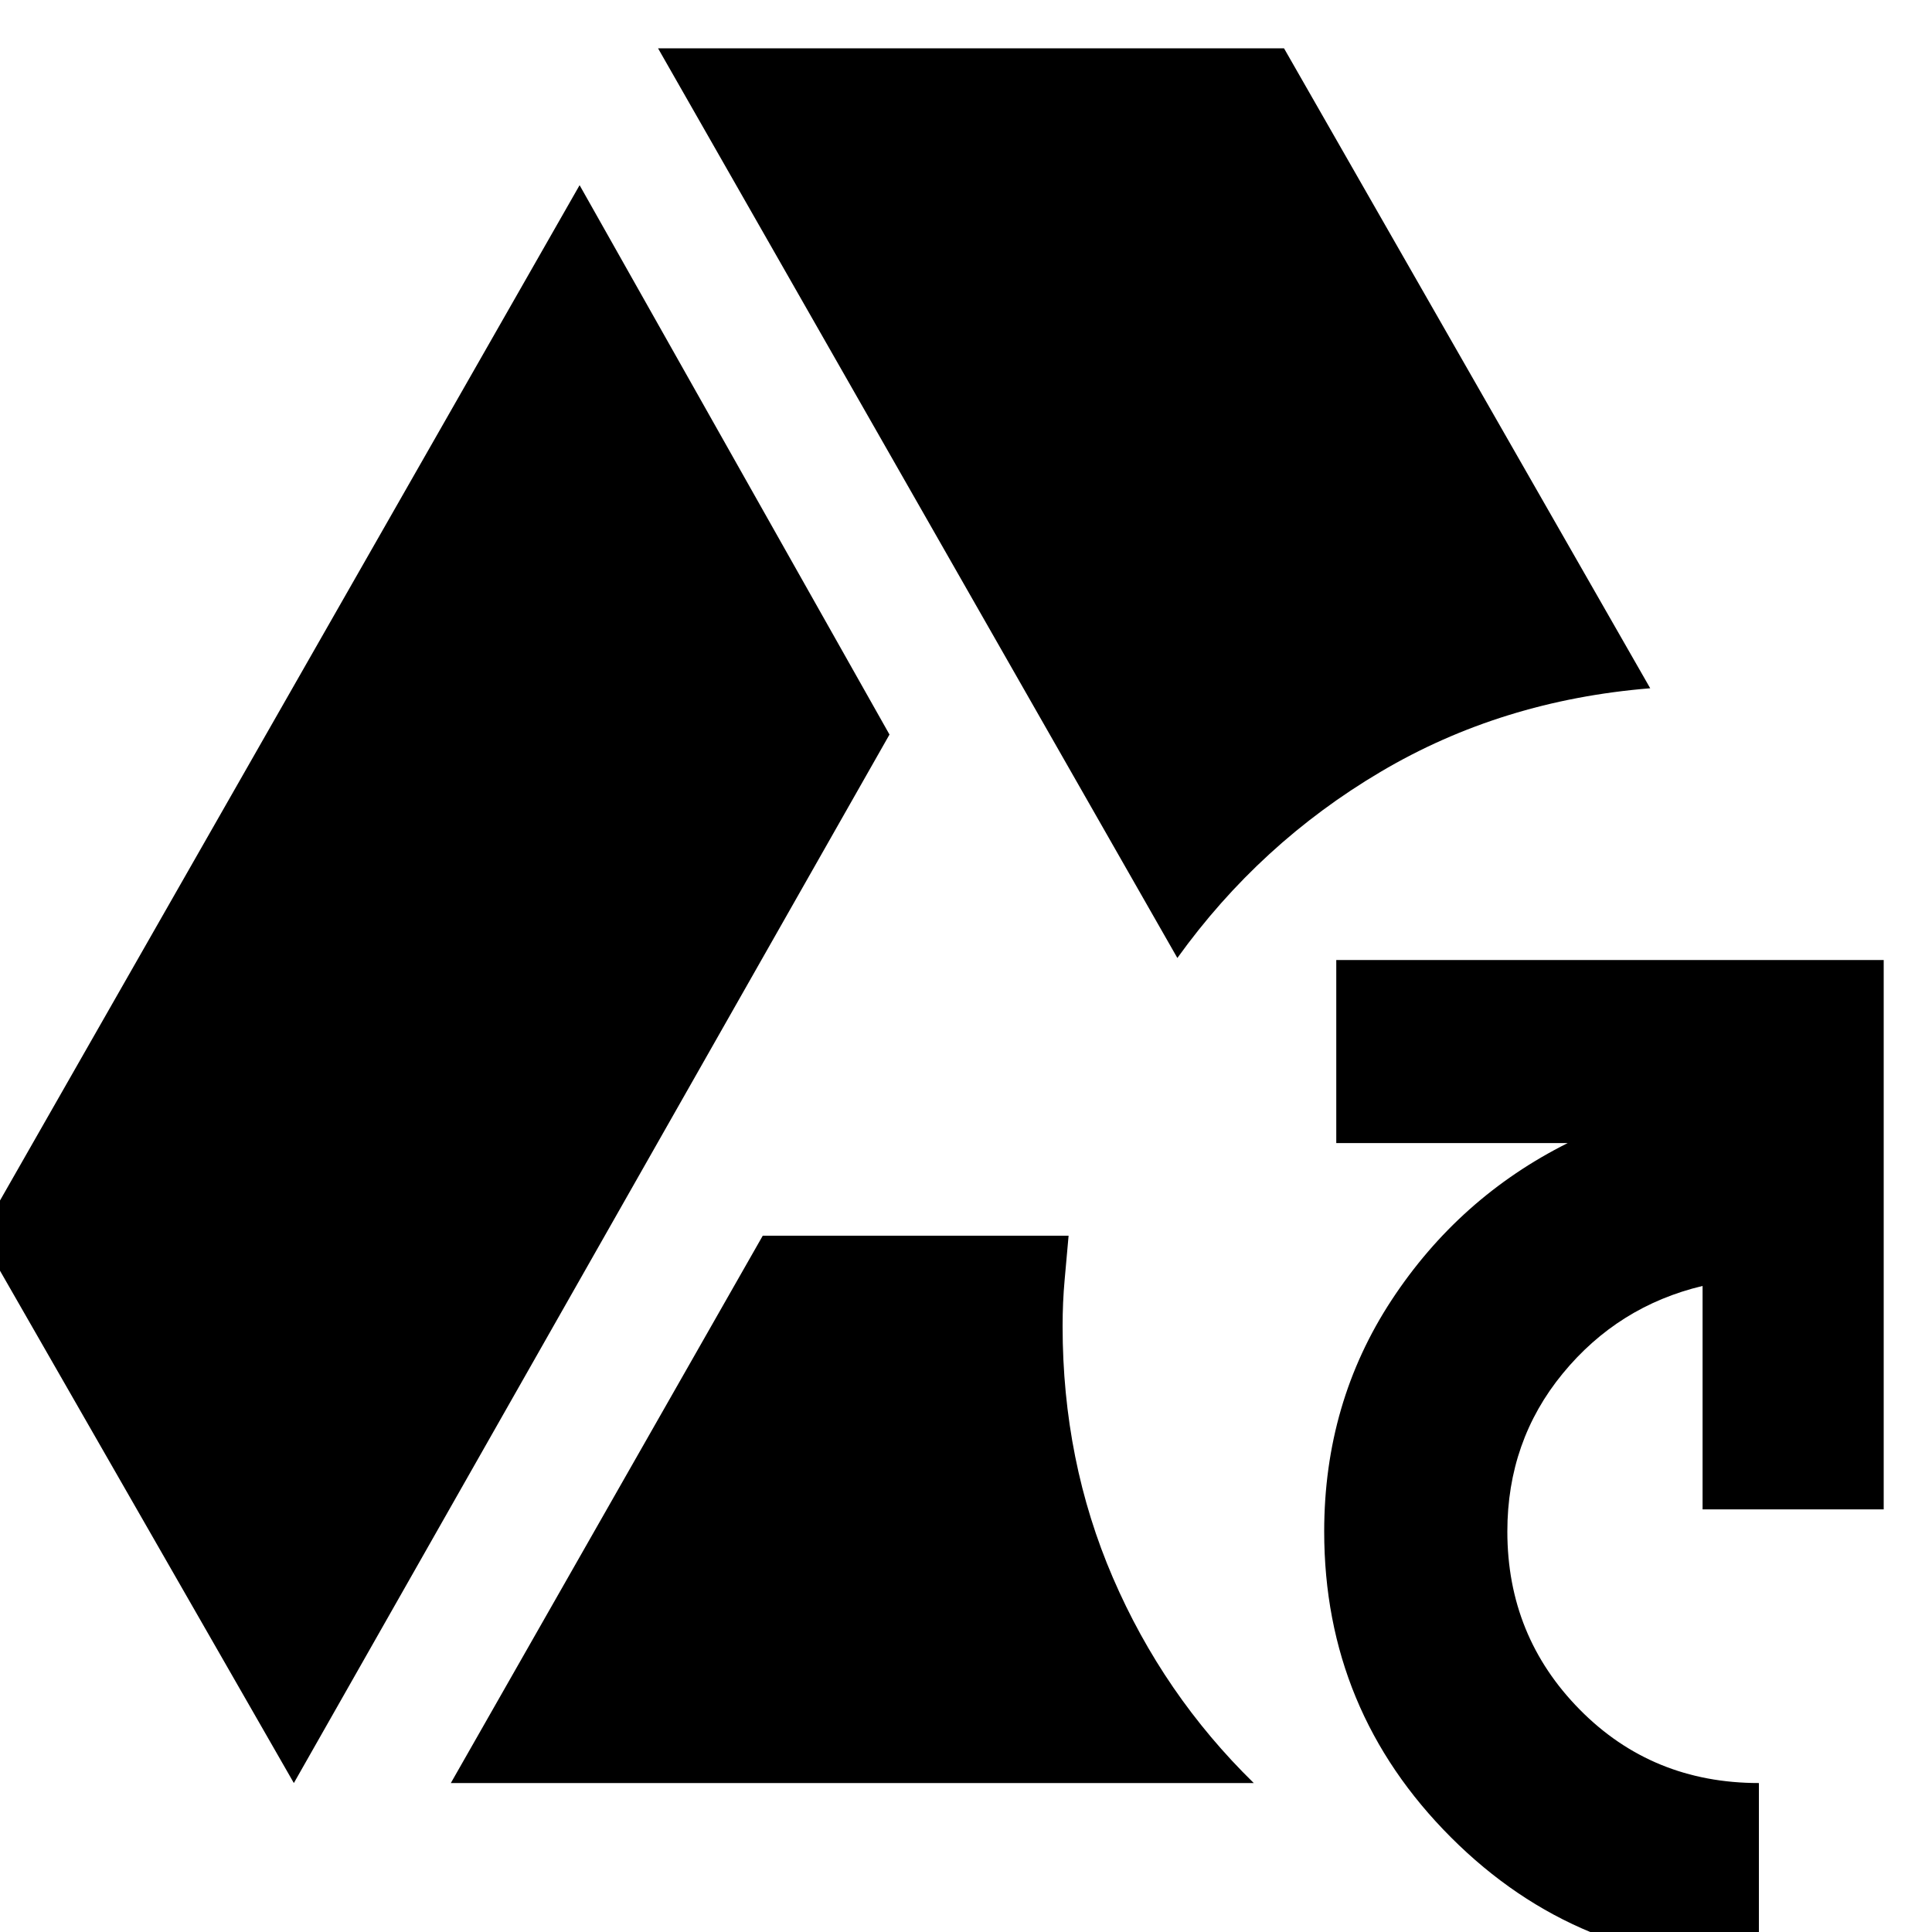 <svg xmlns="http://www.w3.org/2000/svg" height="20" width="20"><path d="M3.042 18.458 -0.208 12.792 6 1.917 9.208 7.604ZM4.667 18.458 7.896 12.792H11.062Q11.042 13.021 11.021 13.25Q11 13.479 11 13.729Q11 15.125 11.521 16.333Q12.042 17.542 12.979 18.458ZM12.188 9.917 6.812 0.5H13.292L17.083 7.125Q15.542 7.25 14.292 7.99Q13.042 8.729 12.188 9.917ZM18.208 20.333Q16.333 20.333 15.021 19.021Q13.708 17.708 13.708 15.854Q13.708 14.521 14.406 13.458Q15.104 12.396 16.229 11.833H13.833V9.938H19.5V15.625H17.625V13.312Q16.75 13.521 16.177 14.219Q15.604 14.917 15.604 15.854Q15.604 16.938 16.354 17.698Q17.104 18.458 18.208 18.458Z"/></svg>
